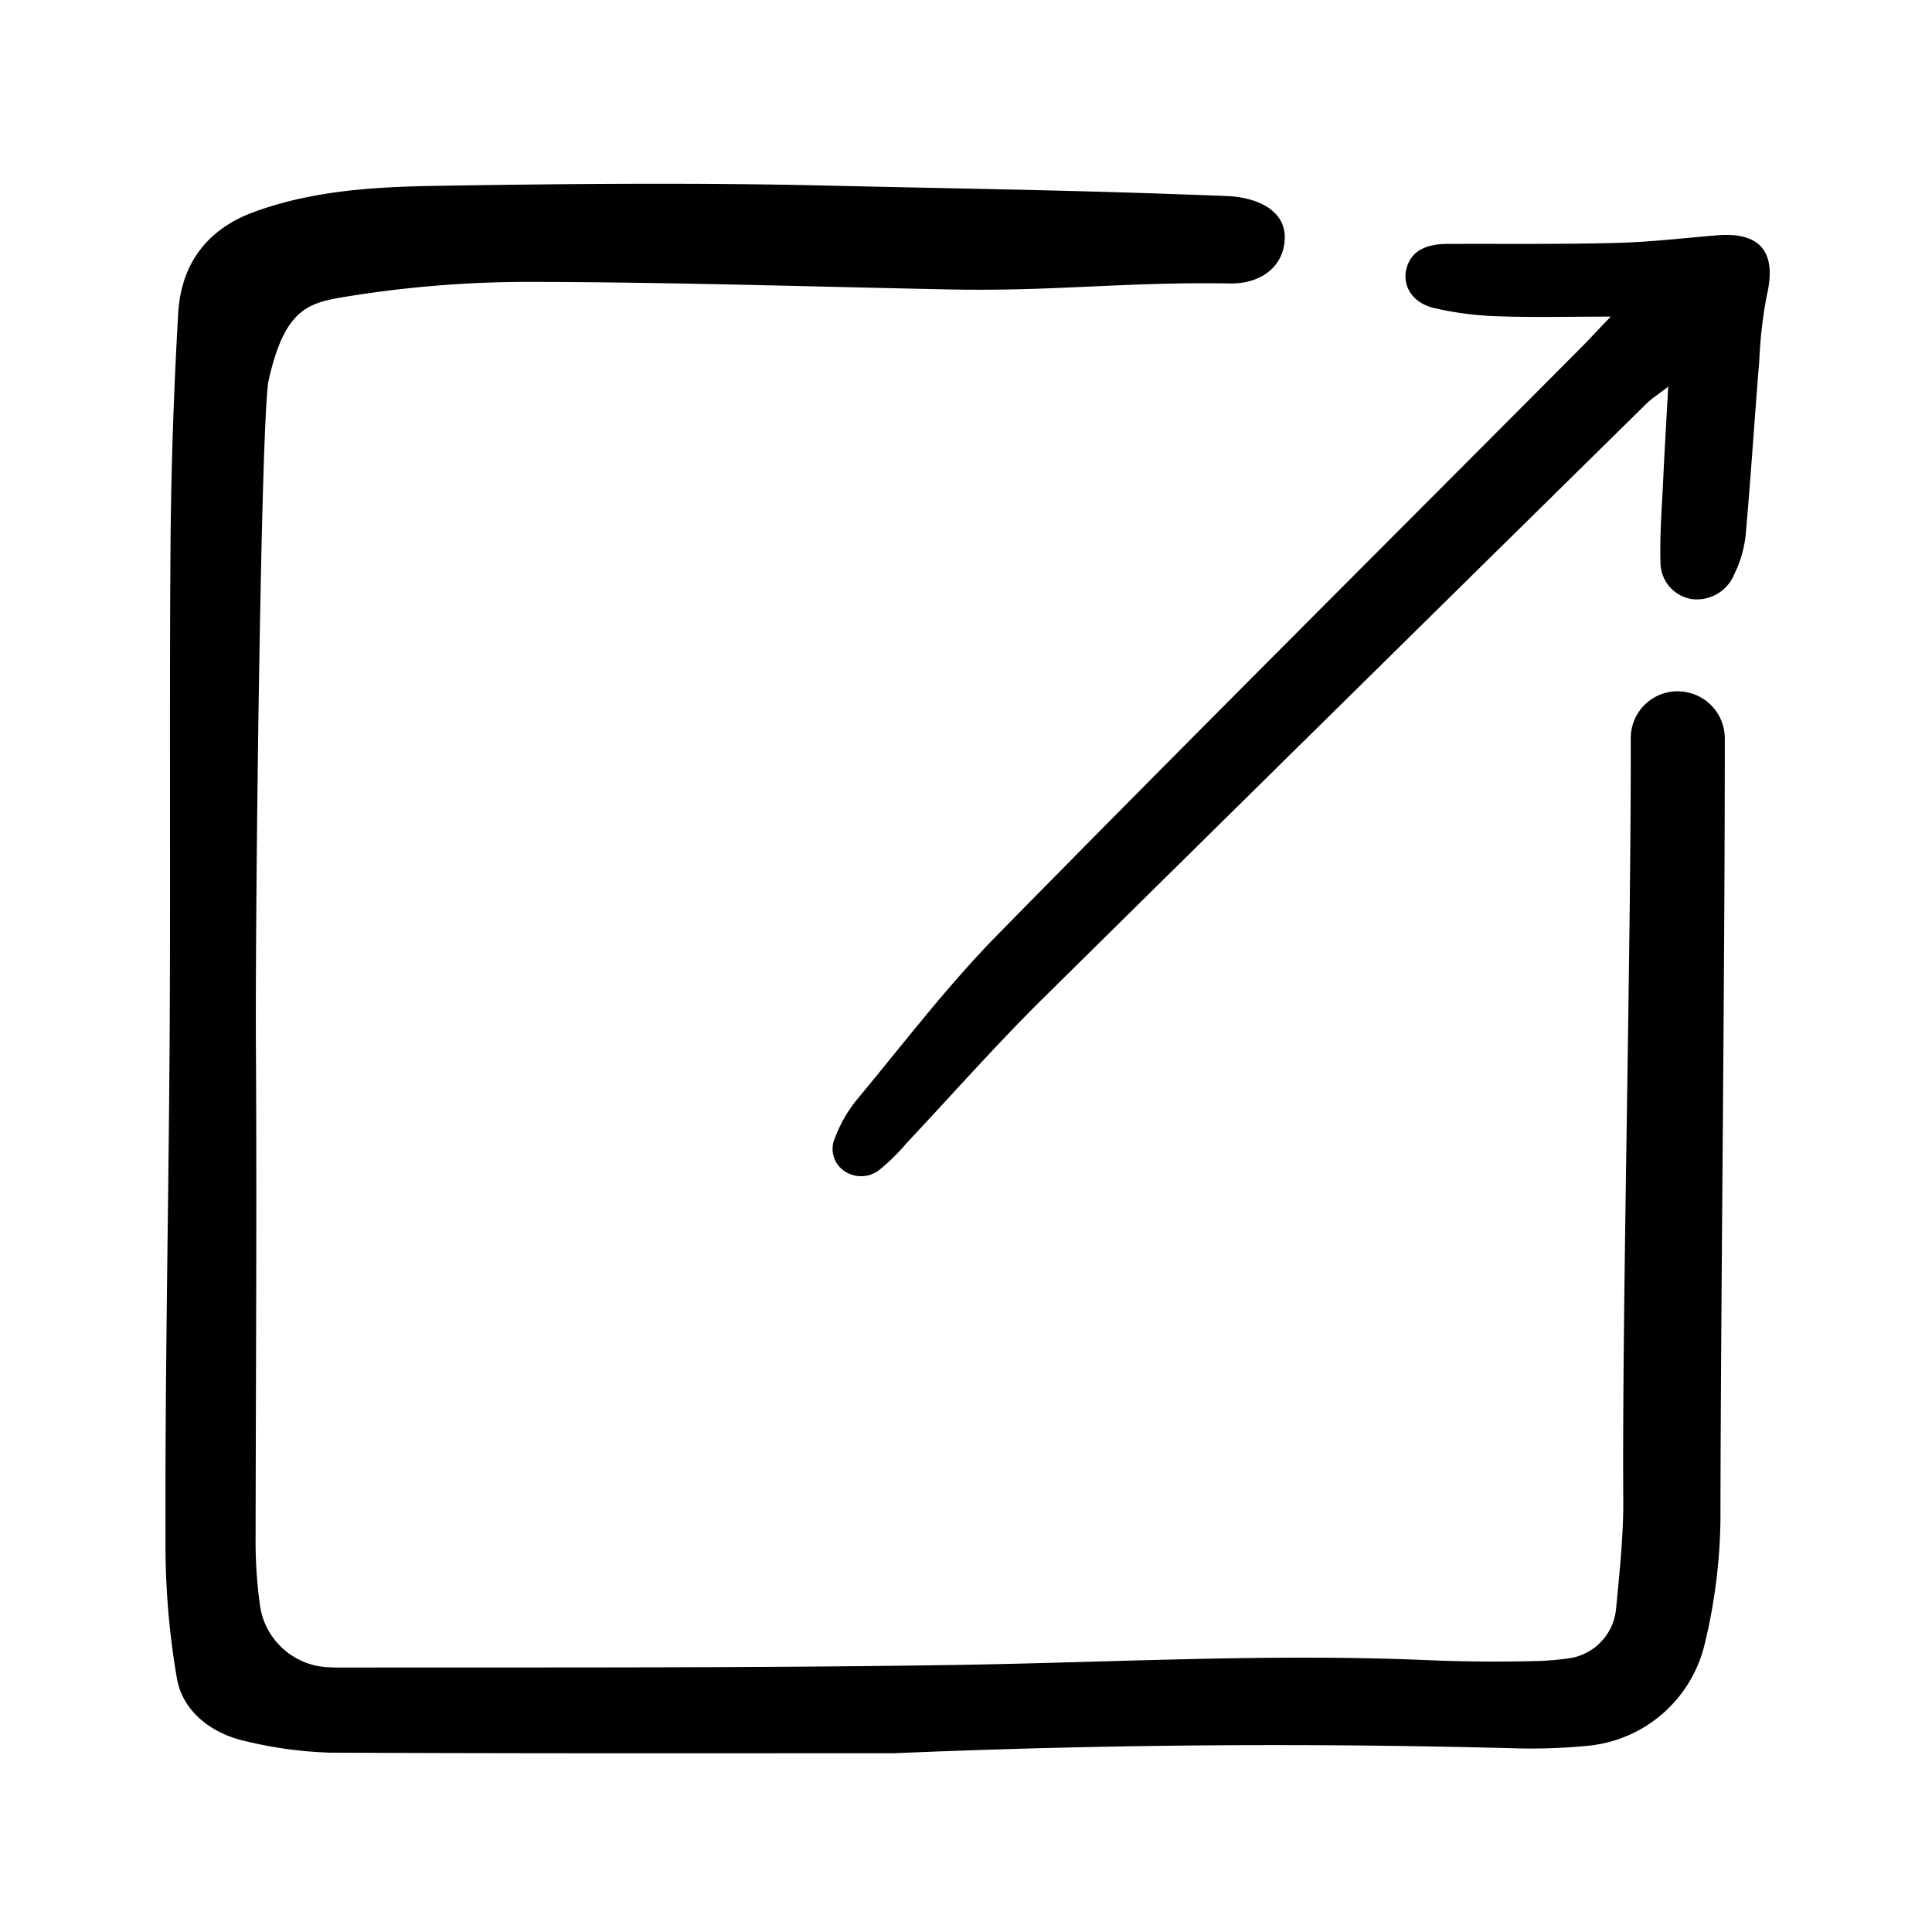 <svg width="46" height="46" fill="currentColor" viewBox="0 0 24 24" xmlns="http://www.w3.org/2000/svg">
  <path d="M20.724 4.802c-.127.099-.205.148-.269.21-2.499 2.46-4.996 4.92-7.49 7.382-.592.585-1.143 1.21-1.712 1.816-.097.115-.204.22-.32.315a.367.367 0 0 1-.458.012.33.33 0 0 1-.1-.407c.062-.166.15-.32.26-.458.575-.691 1.122-1.412 1.75-2.053 2.399-2.443 4.825-4.859 7.24-7.285.111-.112.218-.228.384-.401-.524 0-.959.012-1.392-.004a4.035 4.035 0 0 1-.809-.104c-.28-.07-.402-.297-.327-.52.061-.182.225-.274.498-.275.696-.003 1.392.006 2.088-.012.422-.01.843-.06 1.264-.095.54-.044.742.212.618.742a5.47 5.47 0 0 0-.094.808c-.06.732-.106 1.465-.172 2.196a1.46 1.46 0 0 1-.14.466.502.502 0 0 1-.528.307.462.462 0 0 1-.388-.463c-.01-.353.02-.707.036-1.06.016-.35.038-.701.06-1.117Z"></path>
  <path d="M15.958 2.995c-.031.349-.327.532-.678.526-1.335-.021-2.18.102-3.515.074-1.72-.035-3.44-.09-5.16-.093a14.056 14.056 0 0 0-2.261.176c-.498.08-.8.128-1.007 1.046-.094.418-.168 6.516-.158 8.274.012 2.044-.001 4.088-.004 6.133-.001.27.017.54.054.809a.895.895 0 0 0 .833.77c.05.003.1.005.15.005 2.541-.003 5.083.007 7.624-.032 1.967-.03 3.932-.145 5.9-.06.464.02.93.022 1.394.01.119-.005.238-.016.355-.032a.685.685 0 0 0 .59-.612c.042-.447.092-.897.09-1.345-.016-2.403.097-6.792.093-9.472a.581.581 0 0 1 .748-.56.584.584 0 0 1 .42.56c.001 2.983-.05 6.93-.054 9.71a6.881 6.881 0 0 1-.196 1.542 1.652 1.652 0 0 1-1.456 1.263c-.29.028-.58.039-.872.032a111.12 111.12 0 0 0-7.732.06c-1.937 0-4.478.005-7.02-.007a5.08 5.08 0 0 1-1.05-.144c-.406-.089-.77-.359-.846-.766a9.731 9.731 0 0 1-.144-1.734c-.007-2.111.04-4.223.052-6.334.011-2.003-.004-4.006.01-6.009.008-.966.04-1.932.096-2.897.036-.608.357-1.044.95-1.258.74-.268 1.51-.31 2.29-.322 1.597-.025 3.196-.04 4.793-.003 2.04.047 3.046.055 4.988.13.382.014.756.18.723.56Z"></path>
</svg>